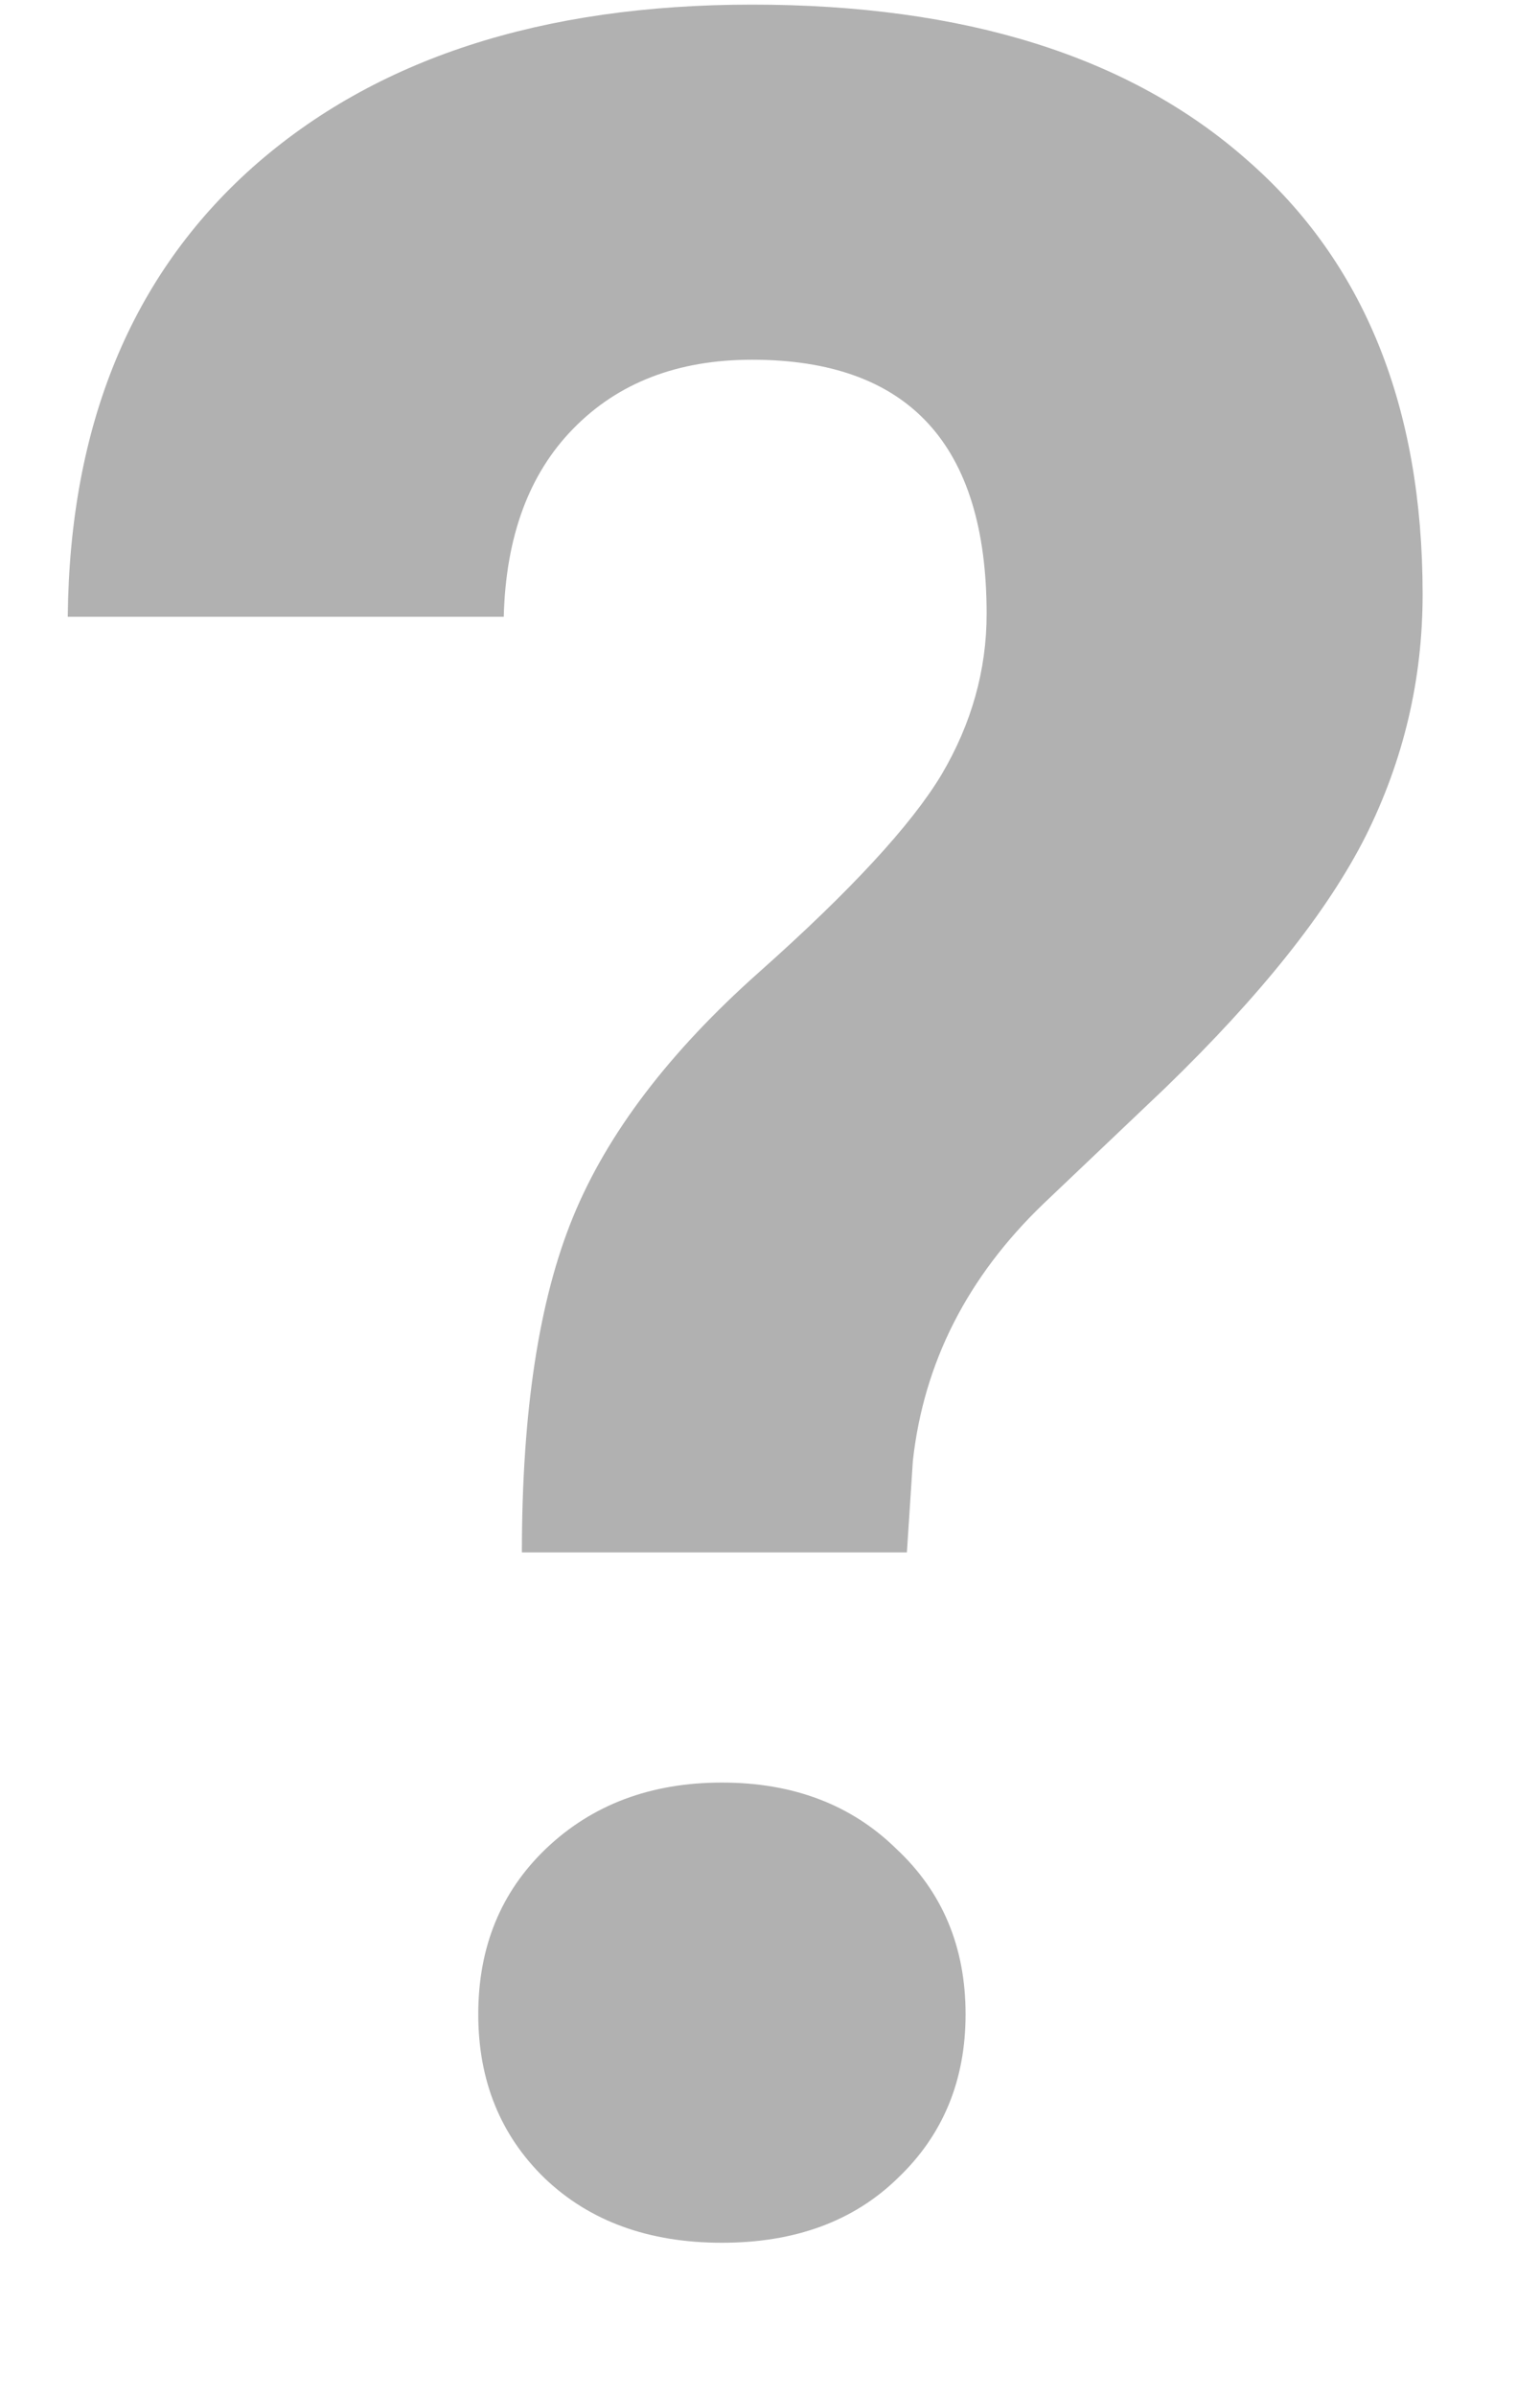 <svg width="9" height="14" viewBox="0 0 9 14" fill="none" xmlns="http://www.w3.org/2000/svg">
<path d="M3.05 9.071C3.05 8.251 3.149 7.598 3.349 7.111C3.548 6.625 3.911 6.147 4.438 5.679C4.972 5.204 5.326 4.82 5.502 4.527C5.678 4.229 5.766 3.915 5.766 3.587C5.766 2.597 5.309 2.102 4.395 2.102C3.961 2.102 3.612 2.236 3.349 2.506C3.091 2.77 2.956 3.136 2.944 3.604H0.396C0.407 2.485 0.768 1.609 1.477 0.977C2.191 0.344 3.164 0.027 4.395 0.027C5.637 0.027 6.601 0.329 7.286 0.933C7.972 1.53 8.314 2.377 8.314 3.473C8.314 3.971 8.203 4.442 7.98 4.888C7.758 5.327 7.368 5.816 6.812 6.355L6.1 7.032C5.654 7.46 5.399 7.961 5.335 8.535L5.3 9.071H3.05ZM2.795 11.77C2.795 11.377 2.927 11.055 3.19 10.803C3.46 10.545 3.803 10.416 4.219 10.416C4.635 10.416 4.975 10.545 5.238 10.803C5.508 11.055 5.643 11.377 5.643 11.77C5.643 12.156 5.511 12.476 5.247 12.727C4.989 12.979 4.646 13.105 4.219 13.105C3.791 13.105 3.445 12.979 3.182 12.727C2.924 12.476 2.795 12.156 2.795 11.77Z" fill="#B1B1B1"/>
</svg>
